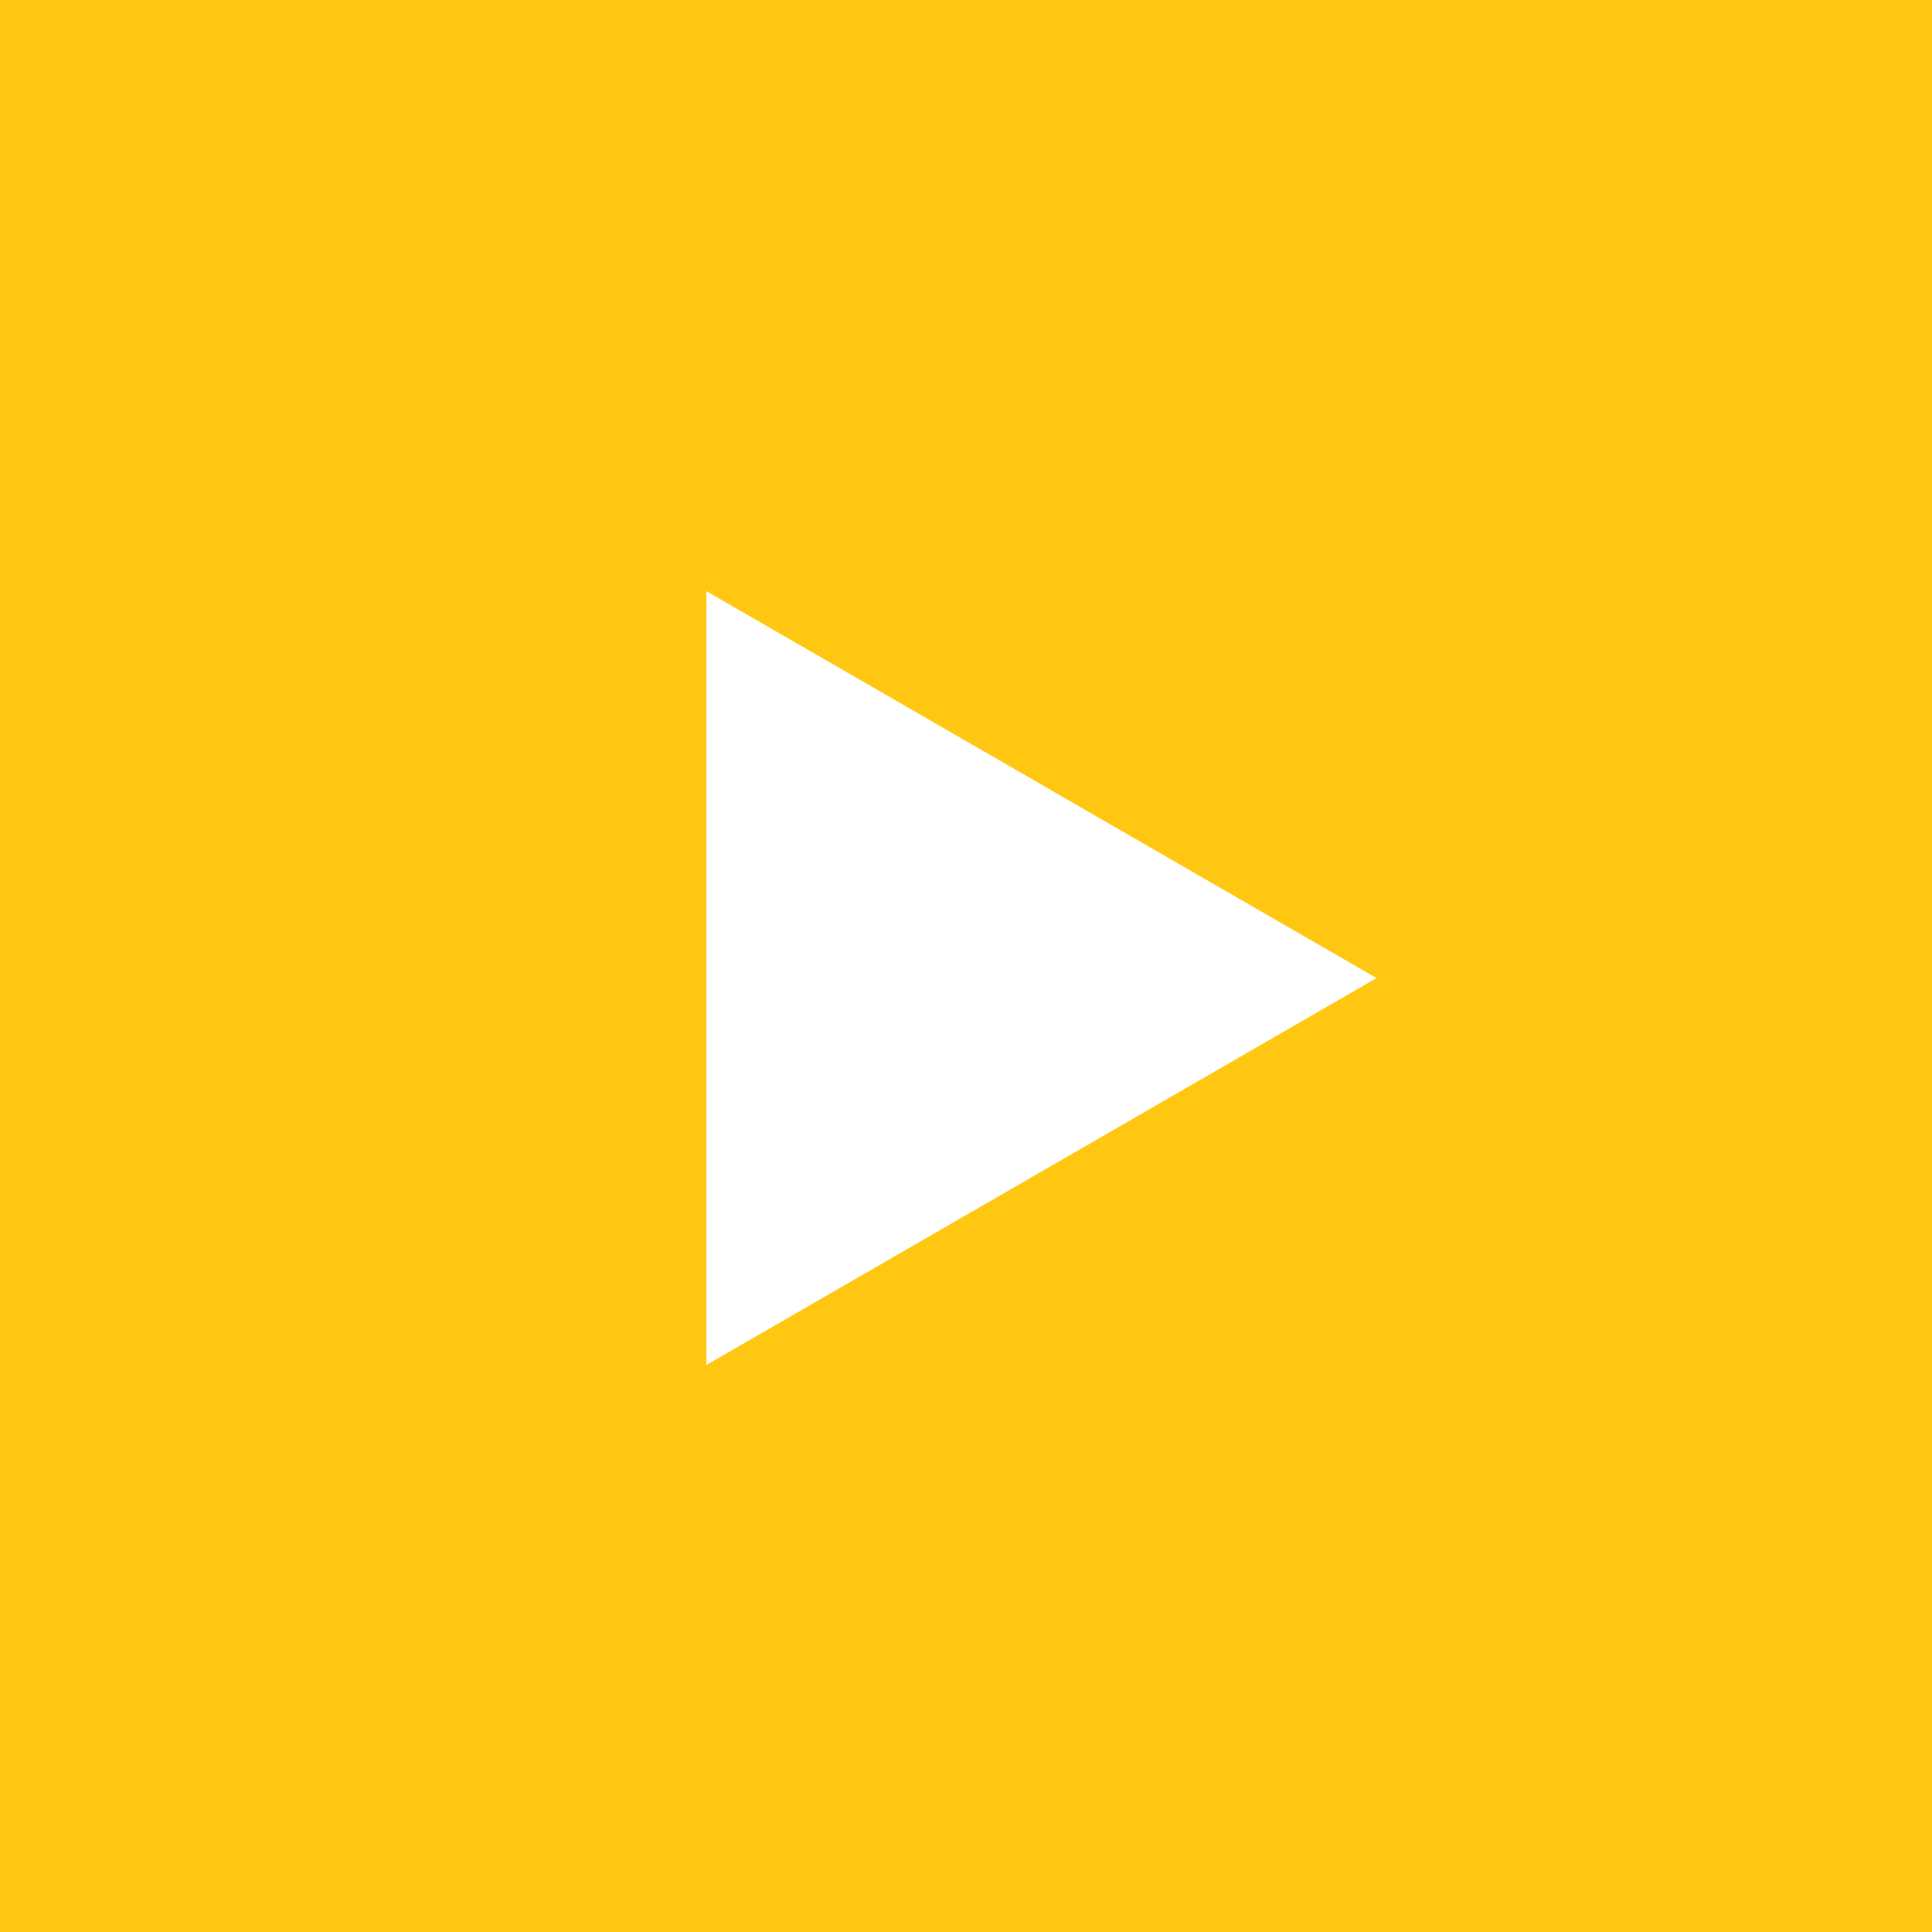 <?xml version="1.0" encoding="UTF-8"?> <svg xmlns="http://www.w3.org/2000/svg" width="80" height="80" viewBox="0 0 80 80" fill="none"> <rect width="80" height="80" fill="#FFC711"></rect> <path d="M57 40.5L29.25 56.522L29.25 24.479L57 40.5Z" fill="white"></path> </svg> 